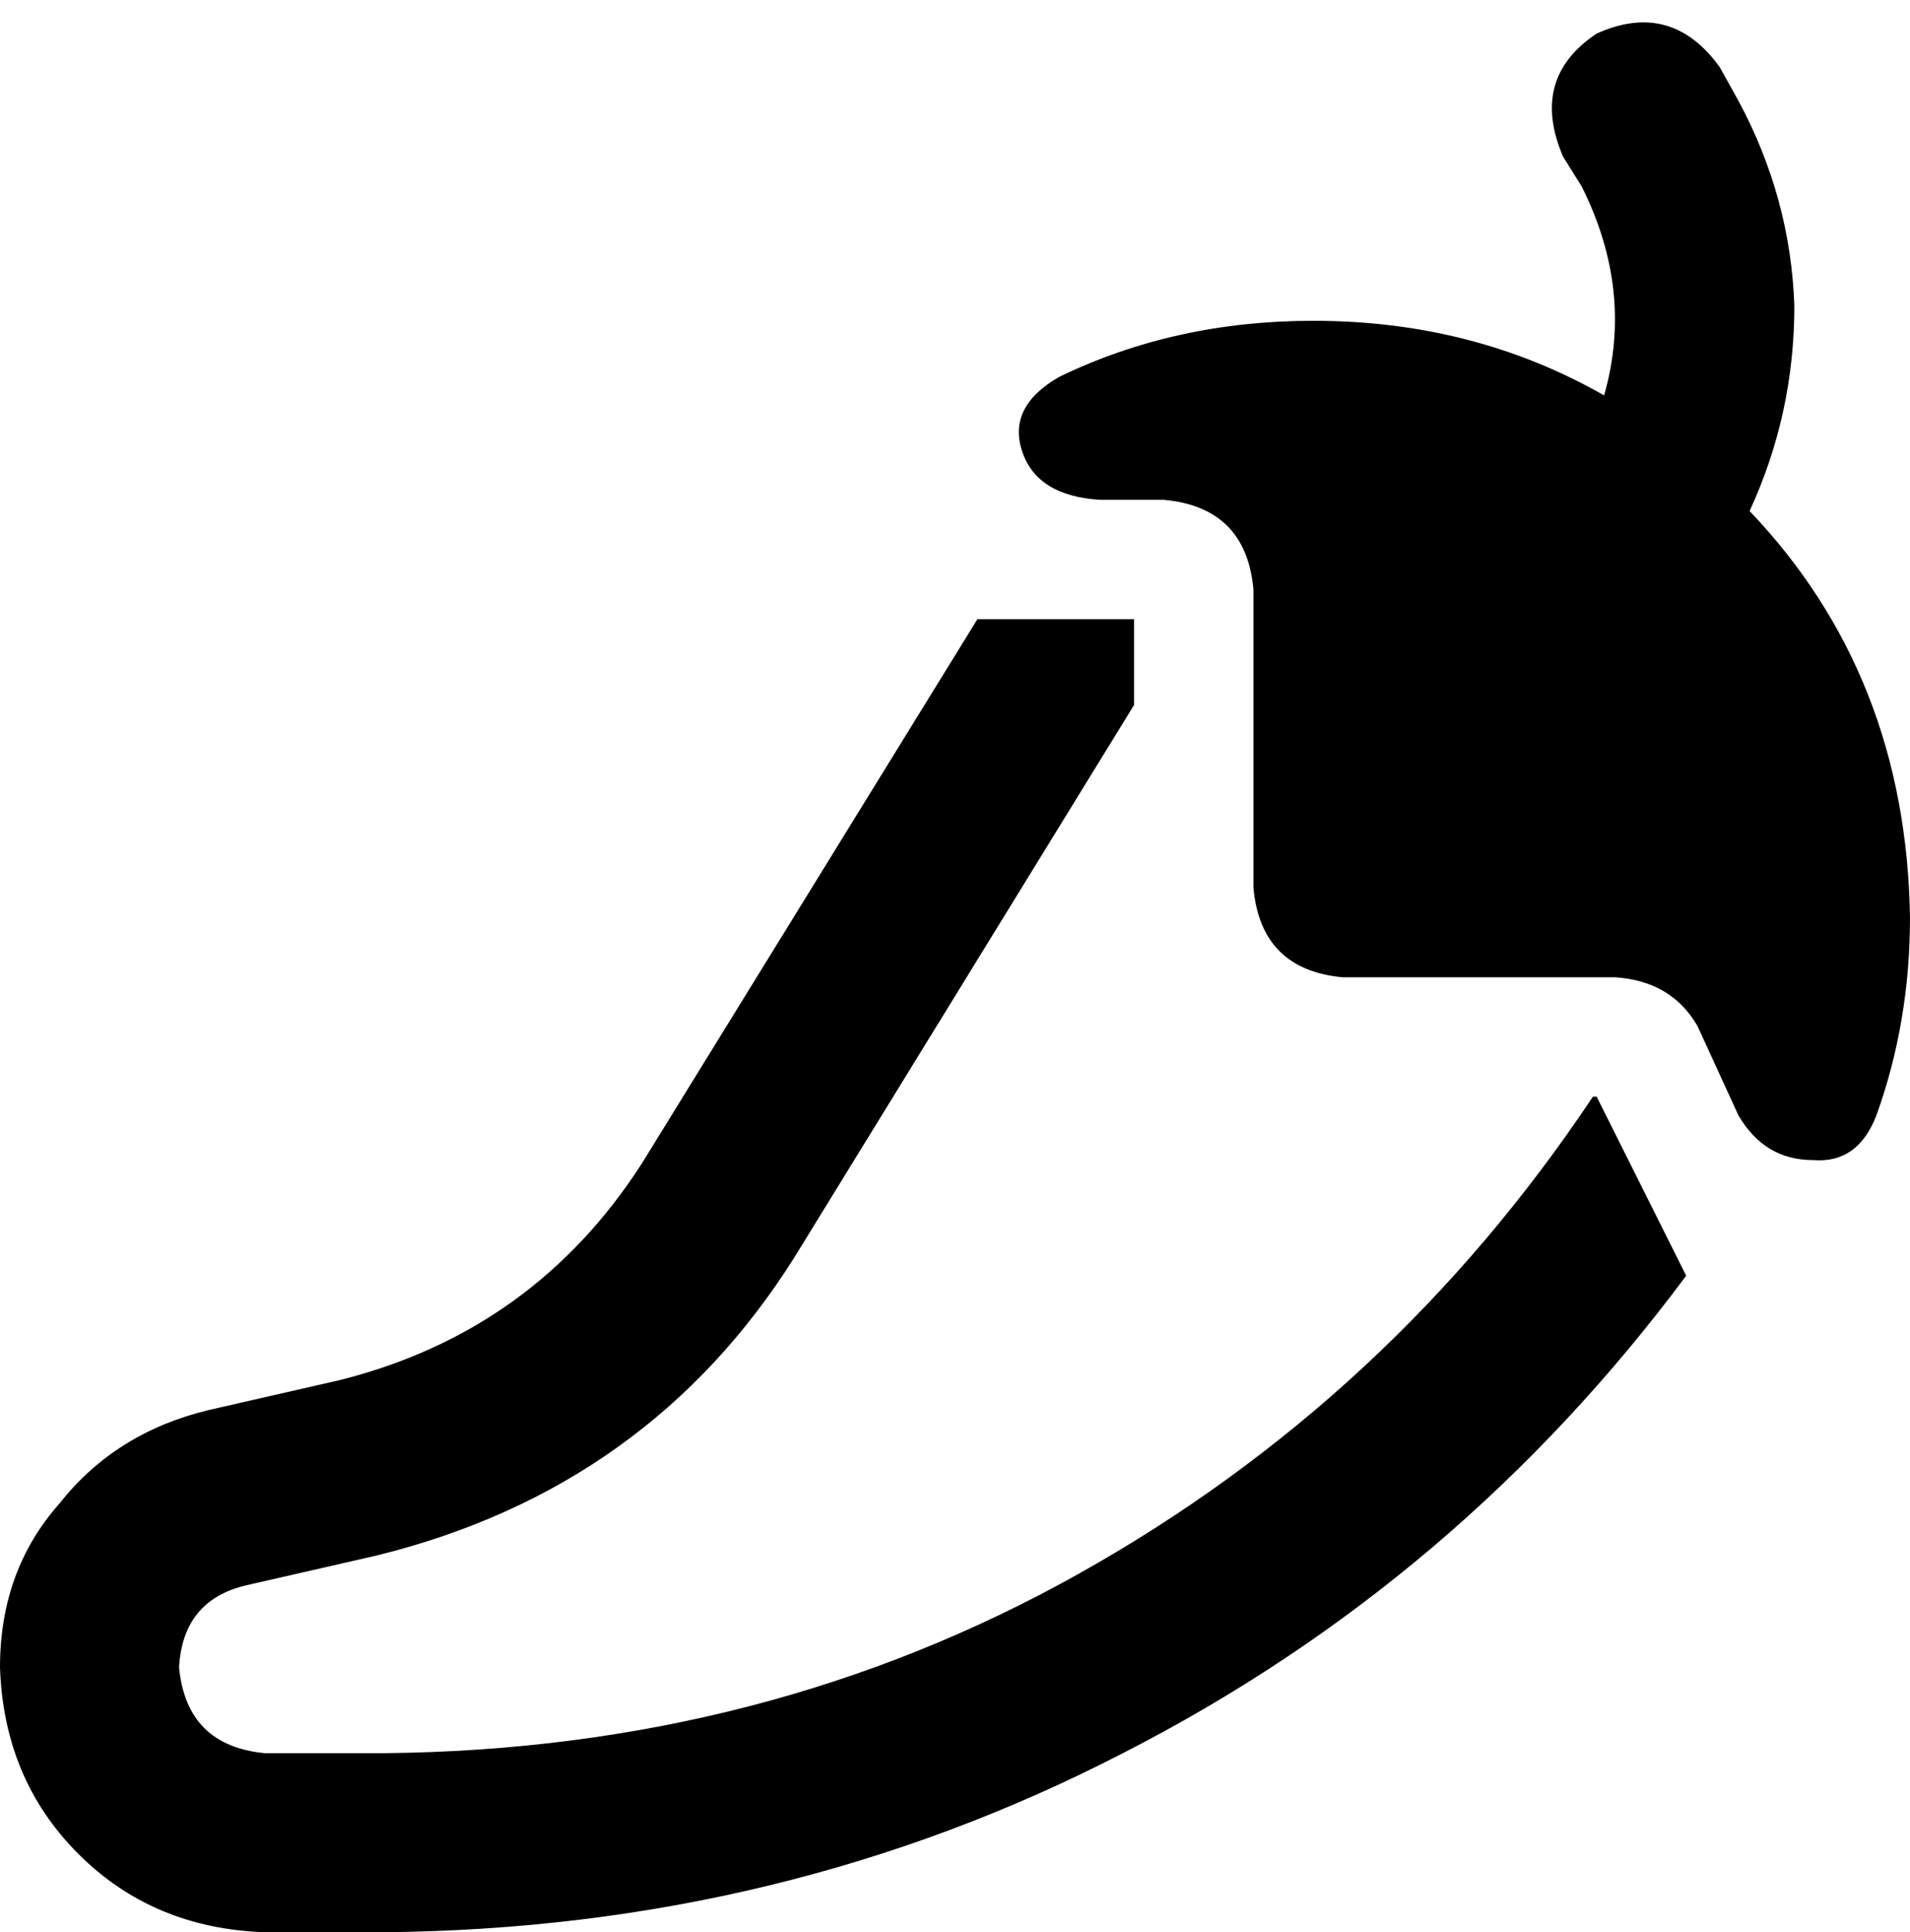 <svg xmlns="http://www.w3.org/2000/svg" viewBox="0 0 512 518">
    <path d="M 428 9 Q 448 0 461 18 L 466 27 Q 480 53 481 82 Q 481 111 469 137 Q 511 181 512 246 Q 512 274 503 299 Q 498 312 486 311 Q 473 311 466 299 L 455 275 Q 448 263 433 262 L 360 262 Q 338 260 336 238 L 336 158 Q 334 136 312 134 L 295 134 Q 278 133 274 121 Q 270 109 284 101 Q 315 86 352 86 Q 395 86 430 106 Q 438 78 424 50 L 419 42 Q 410 21 428 9 L 428 9 Z M 172 312 L 262 166 L 304 166 L 304 189 L 213 337 Q 174 399 101 417 L 66 425 Q 49 429 48 447 Q 50 468 71 470 L 103 470 Q 205 469 289 422 Q 373 375 427 294 L 428 294 L 452 342 Q 391 424 301 470 Q 210 517 103 518 L 71 518 Q 41 517 21 497 Q 1 477 0 447 Q 0 421 16 403 Q 31 384 56 378 L 91 370 Q 143 357 172 312 L 172 312 Z"/>
</svg>
